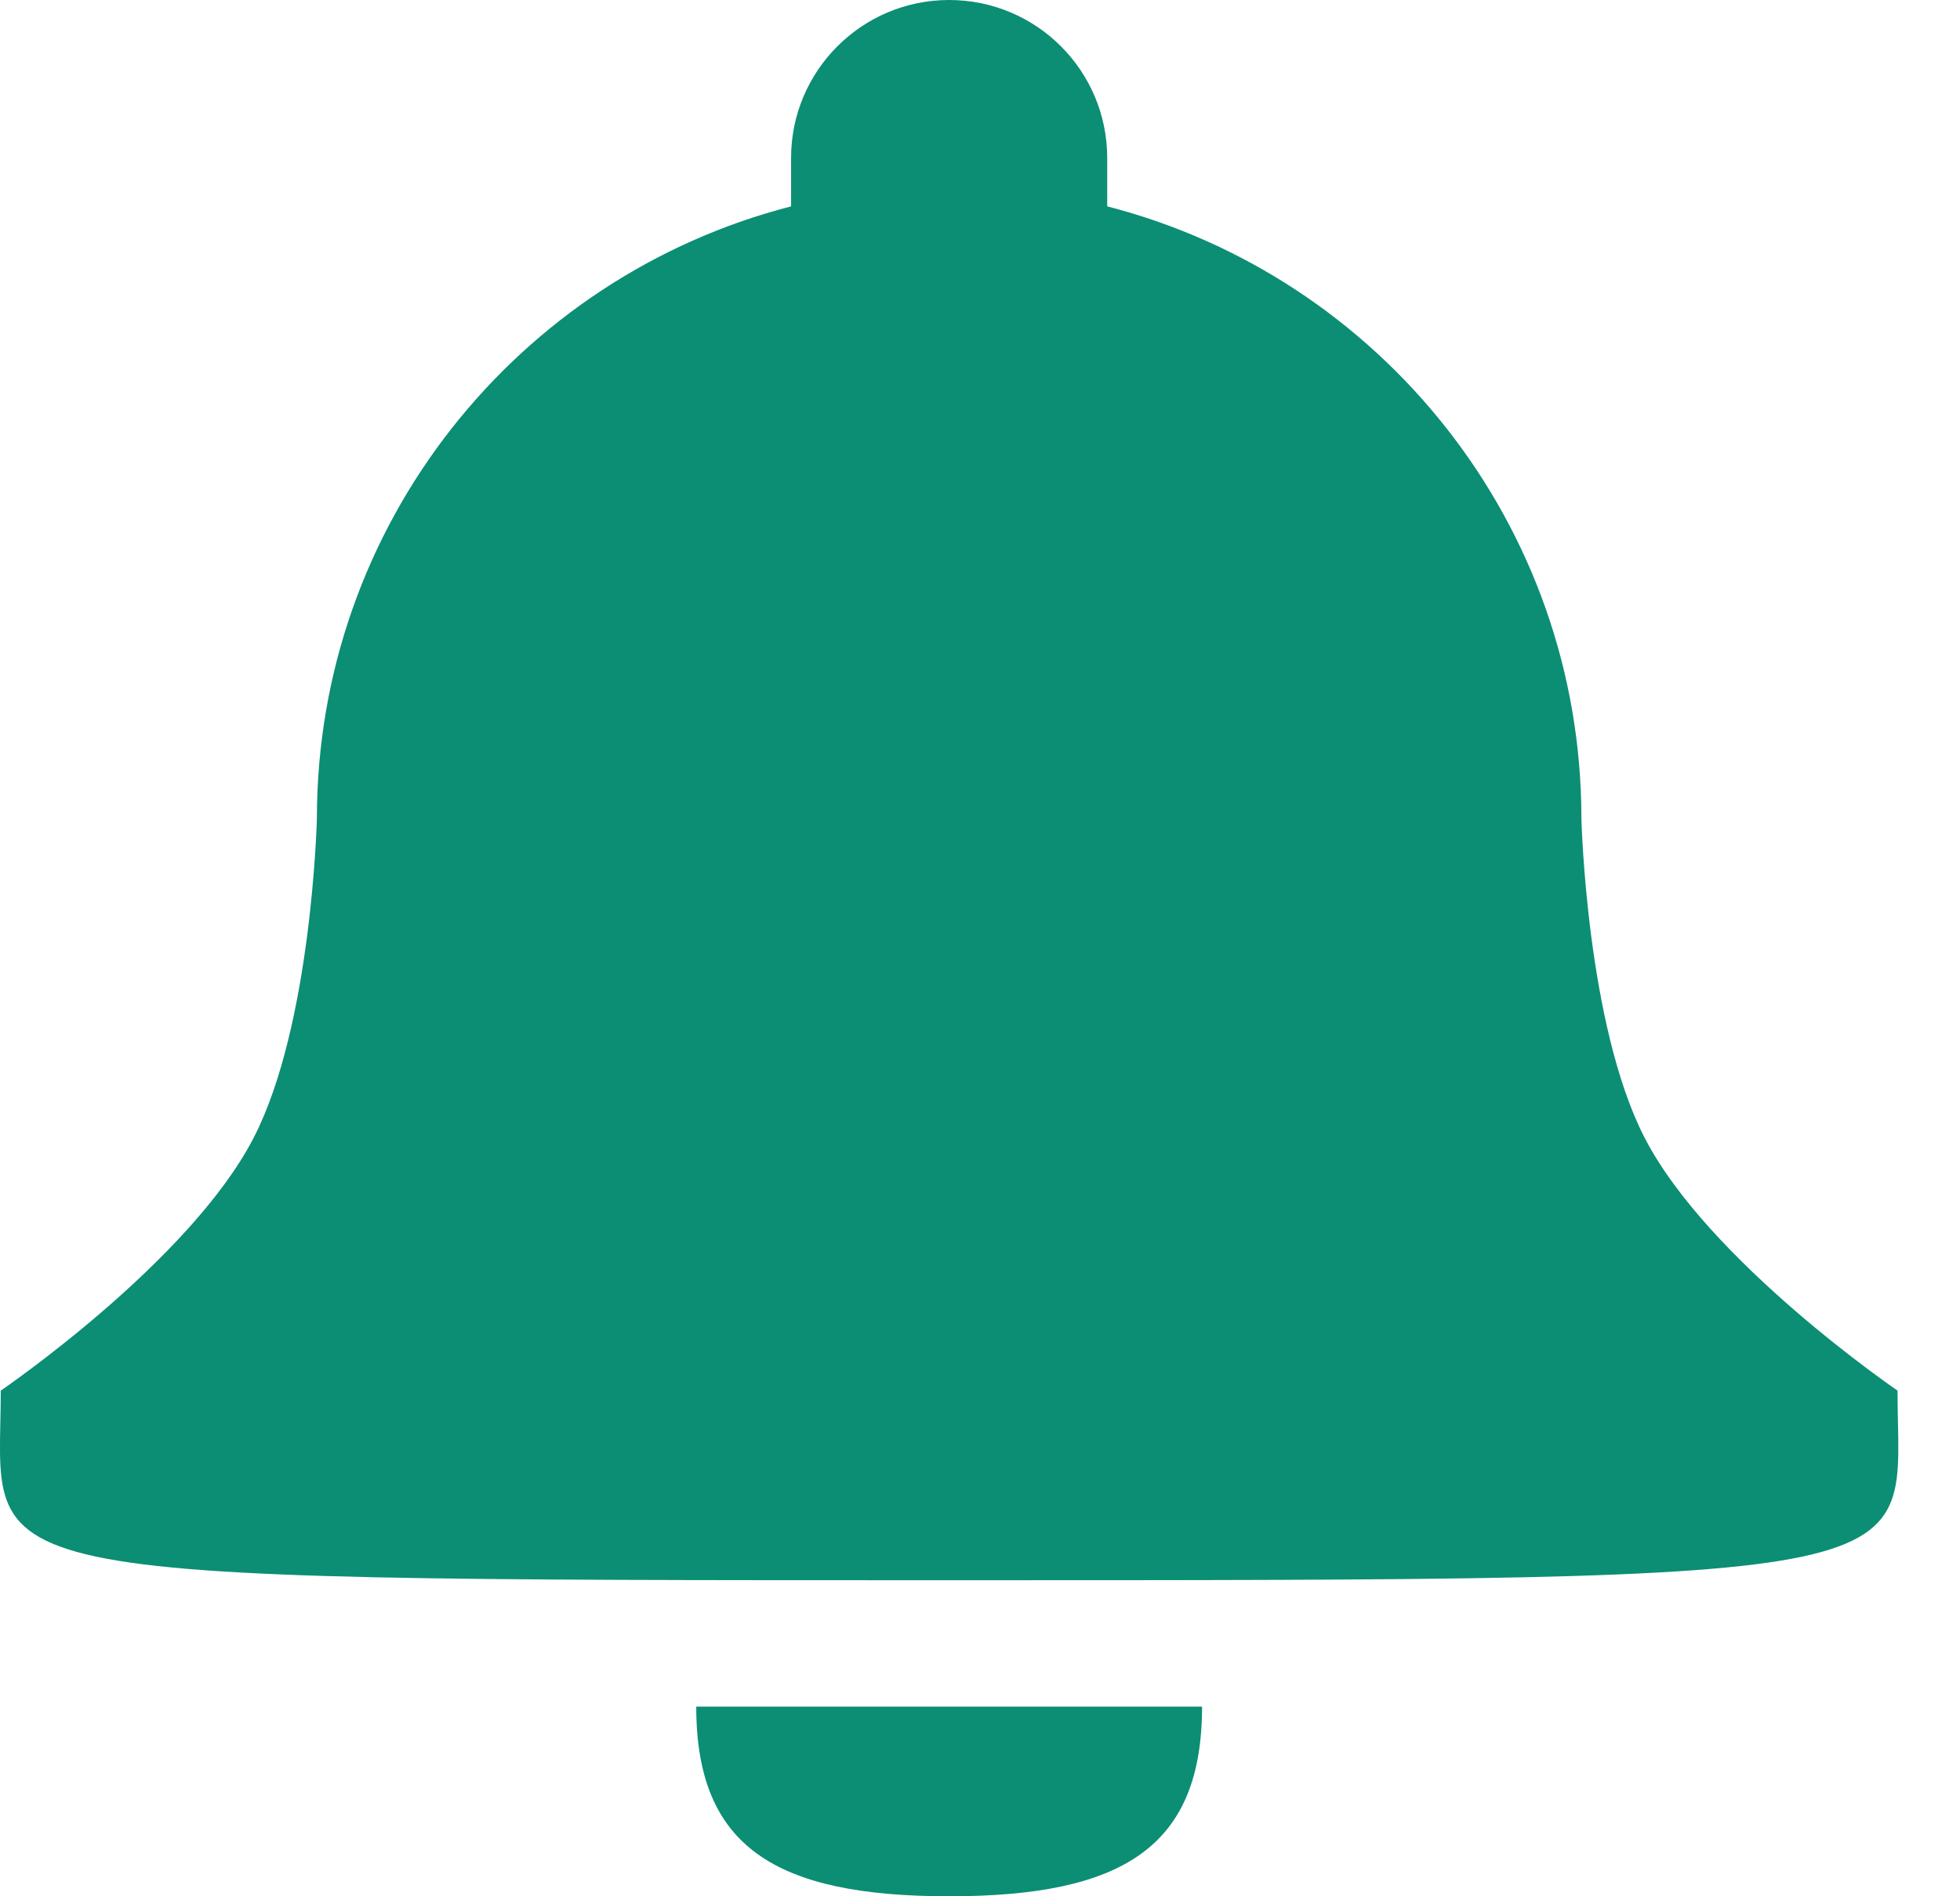 <svg width="31" height="30" viewBox="0 0 31 30" fill="none" xmlns="http://www.w3.org/2000/svg">
<path d="M12.512 2.5C12.512 1.119 13.632 0 15.012 0C16.393 0 17.512 1.119 17.512 2.5L17.512 3.265C21.825 4.375 25.012 8.29 25.012 12.95C25.012 12.95 25.091 16.213 26.012 18C27.025 19.963 30.012 22 30.012 22C30.012 25 31.012 25 15.013 25C-0.988 25 0.012 25 0.012 22C0.012 22 3 19.963 4.012 18C4.934 16.213 5.012 12.95 5.012 12.95C5.012 8.29 8.199 4.375 12.512 3.265V2.5Z" fill="#0B8E74"/>
<path d="M19.012 27C19.012 29.209 17.774 30 15.012 30C12.251 30 11.012 29.209 11.012 27H19.012Z" fill="#0B8E74"/>
</svg>
